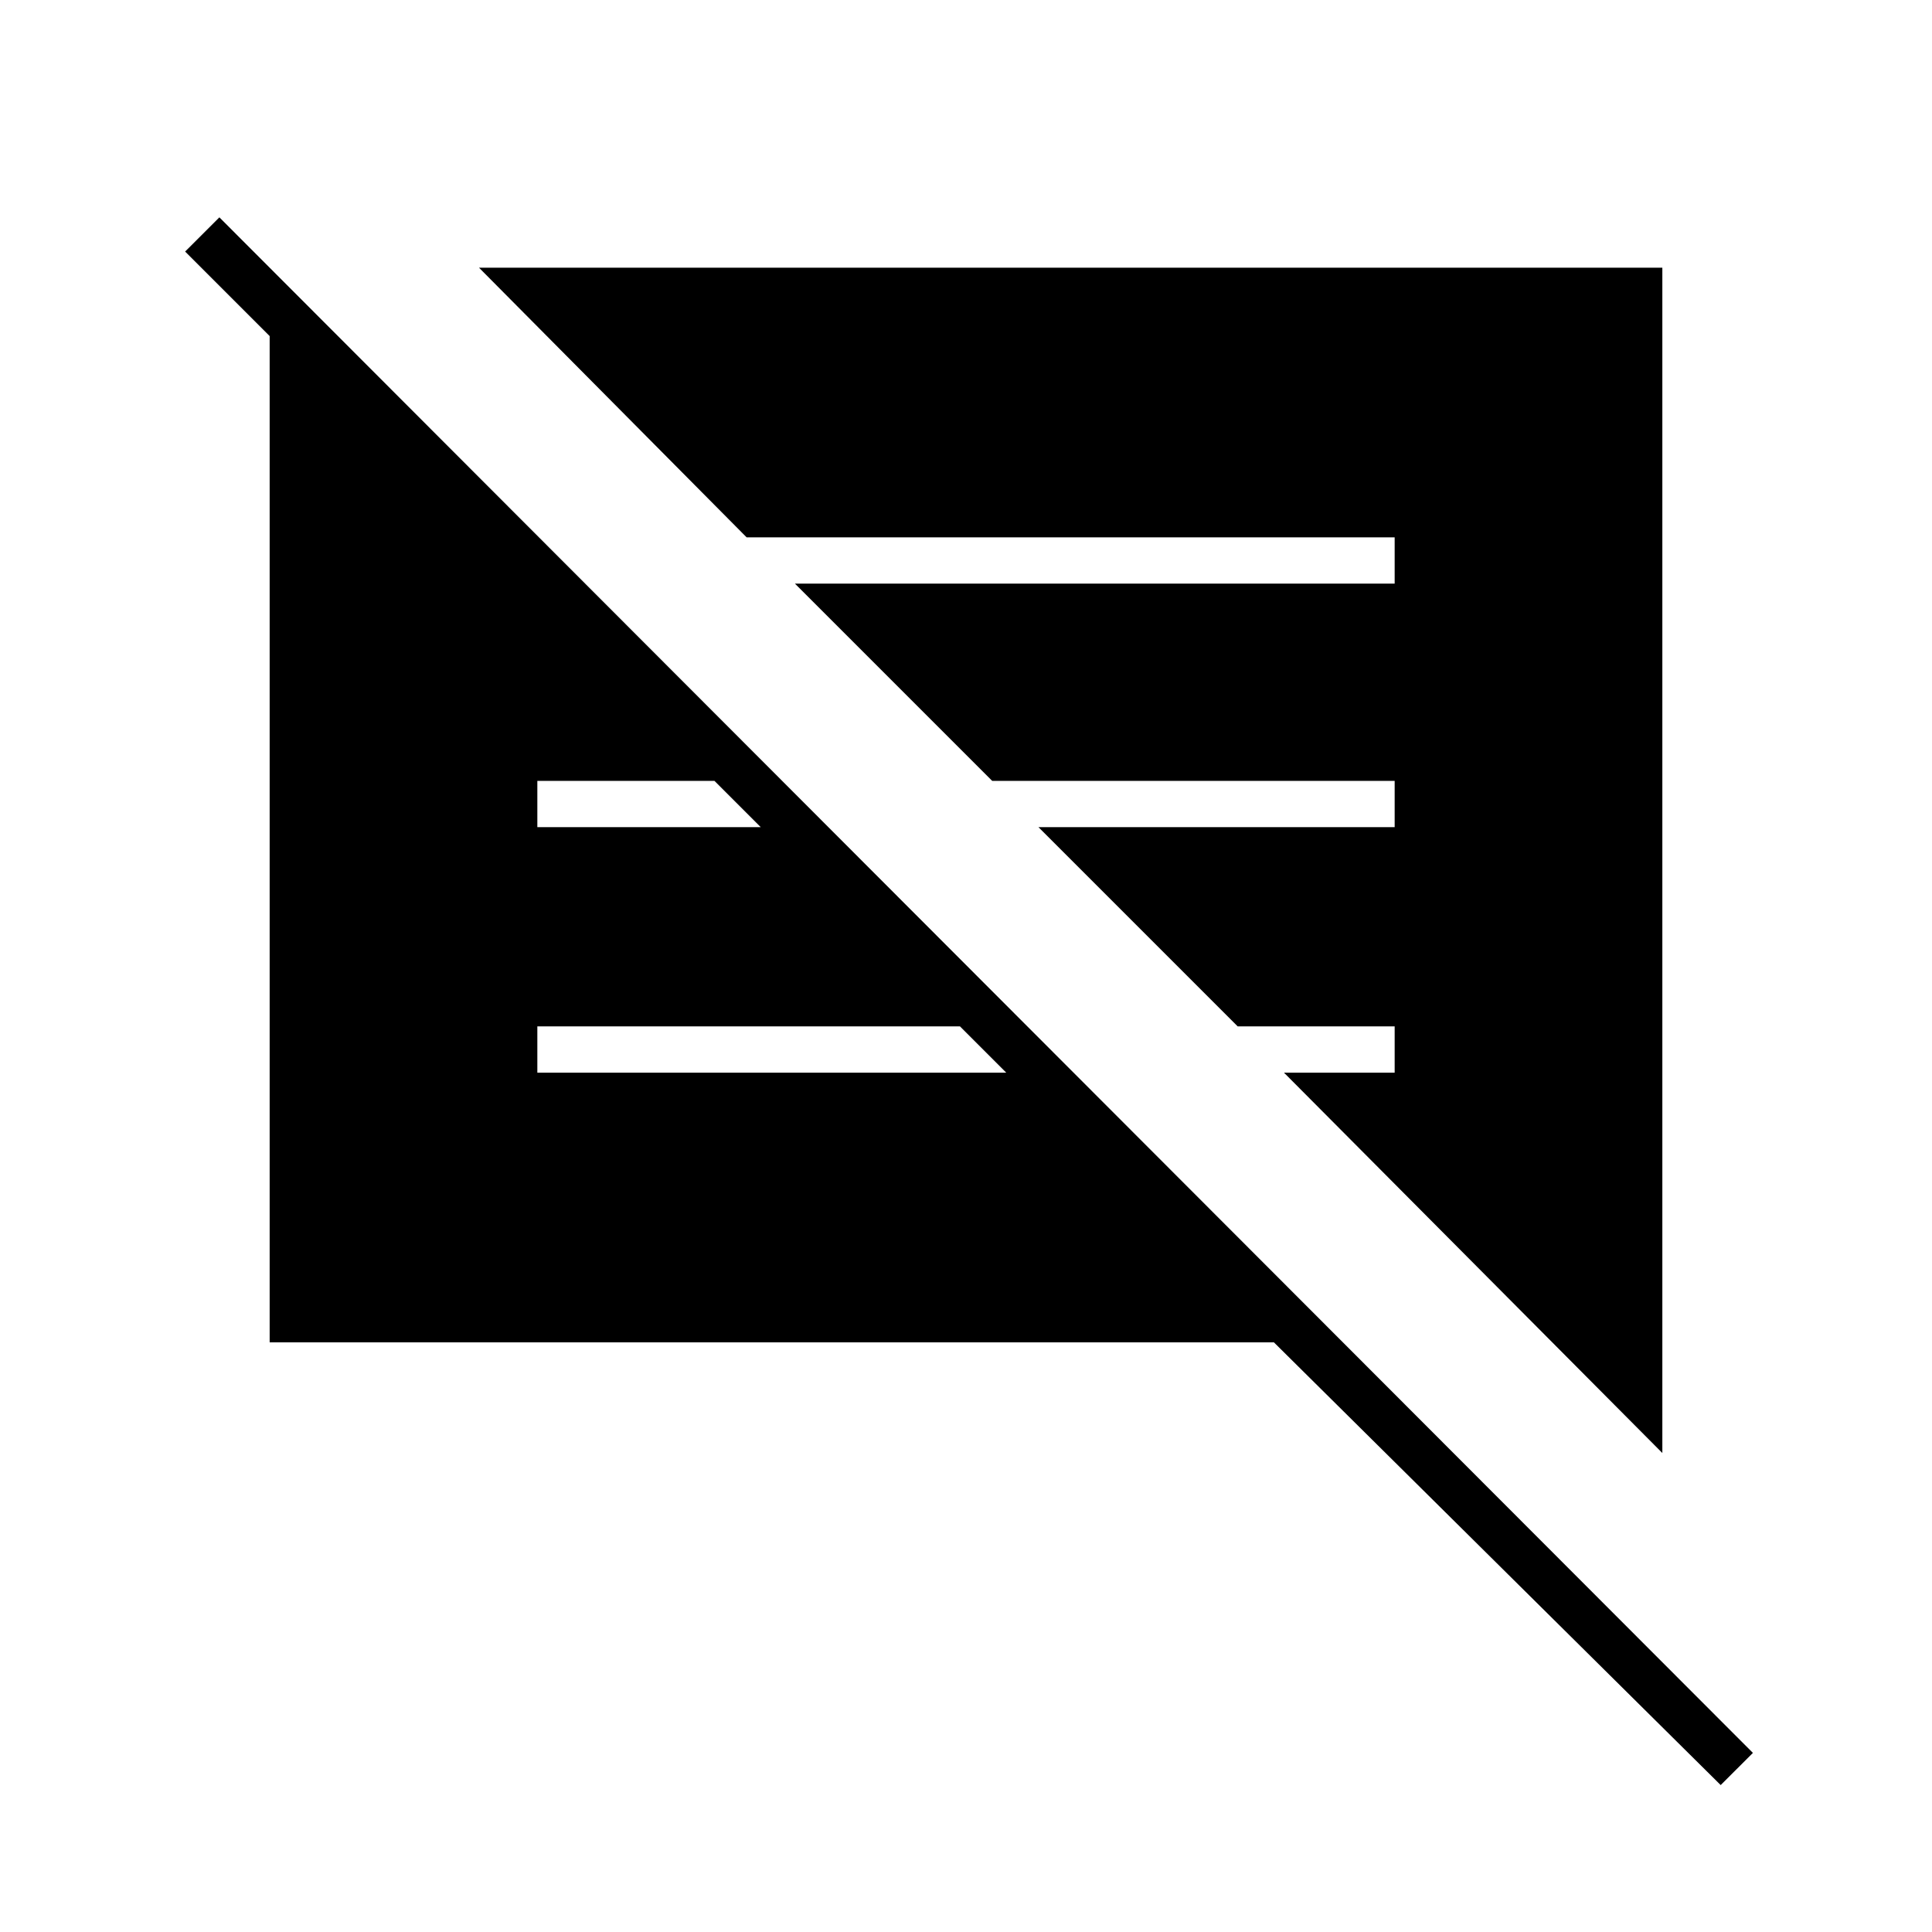 <svg xmlns="http://www.w3.org/2000/svg" height="40" width="40"><path d="m35.625 36.958-9.25-9.166H5.583V6.958l-1.75-1.75.709-.708 31.75 31.792Zm-1.208-6.875-7.834-7.875h2.292v-.958h-3.25L21.5 17.125h7.375v-.958h-8.333l-4.084-4.084h12.417v-.958H15.458L9.917 5.542h24.5Zm-23.292-7.875h9.708l-.958-.958h-8.75Zm0-5.083h4.625l-.958-.958h-3.667Z"/></svg>